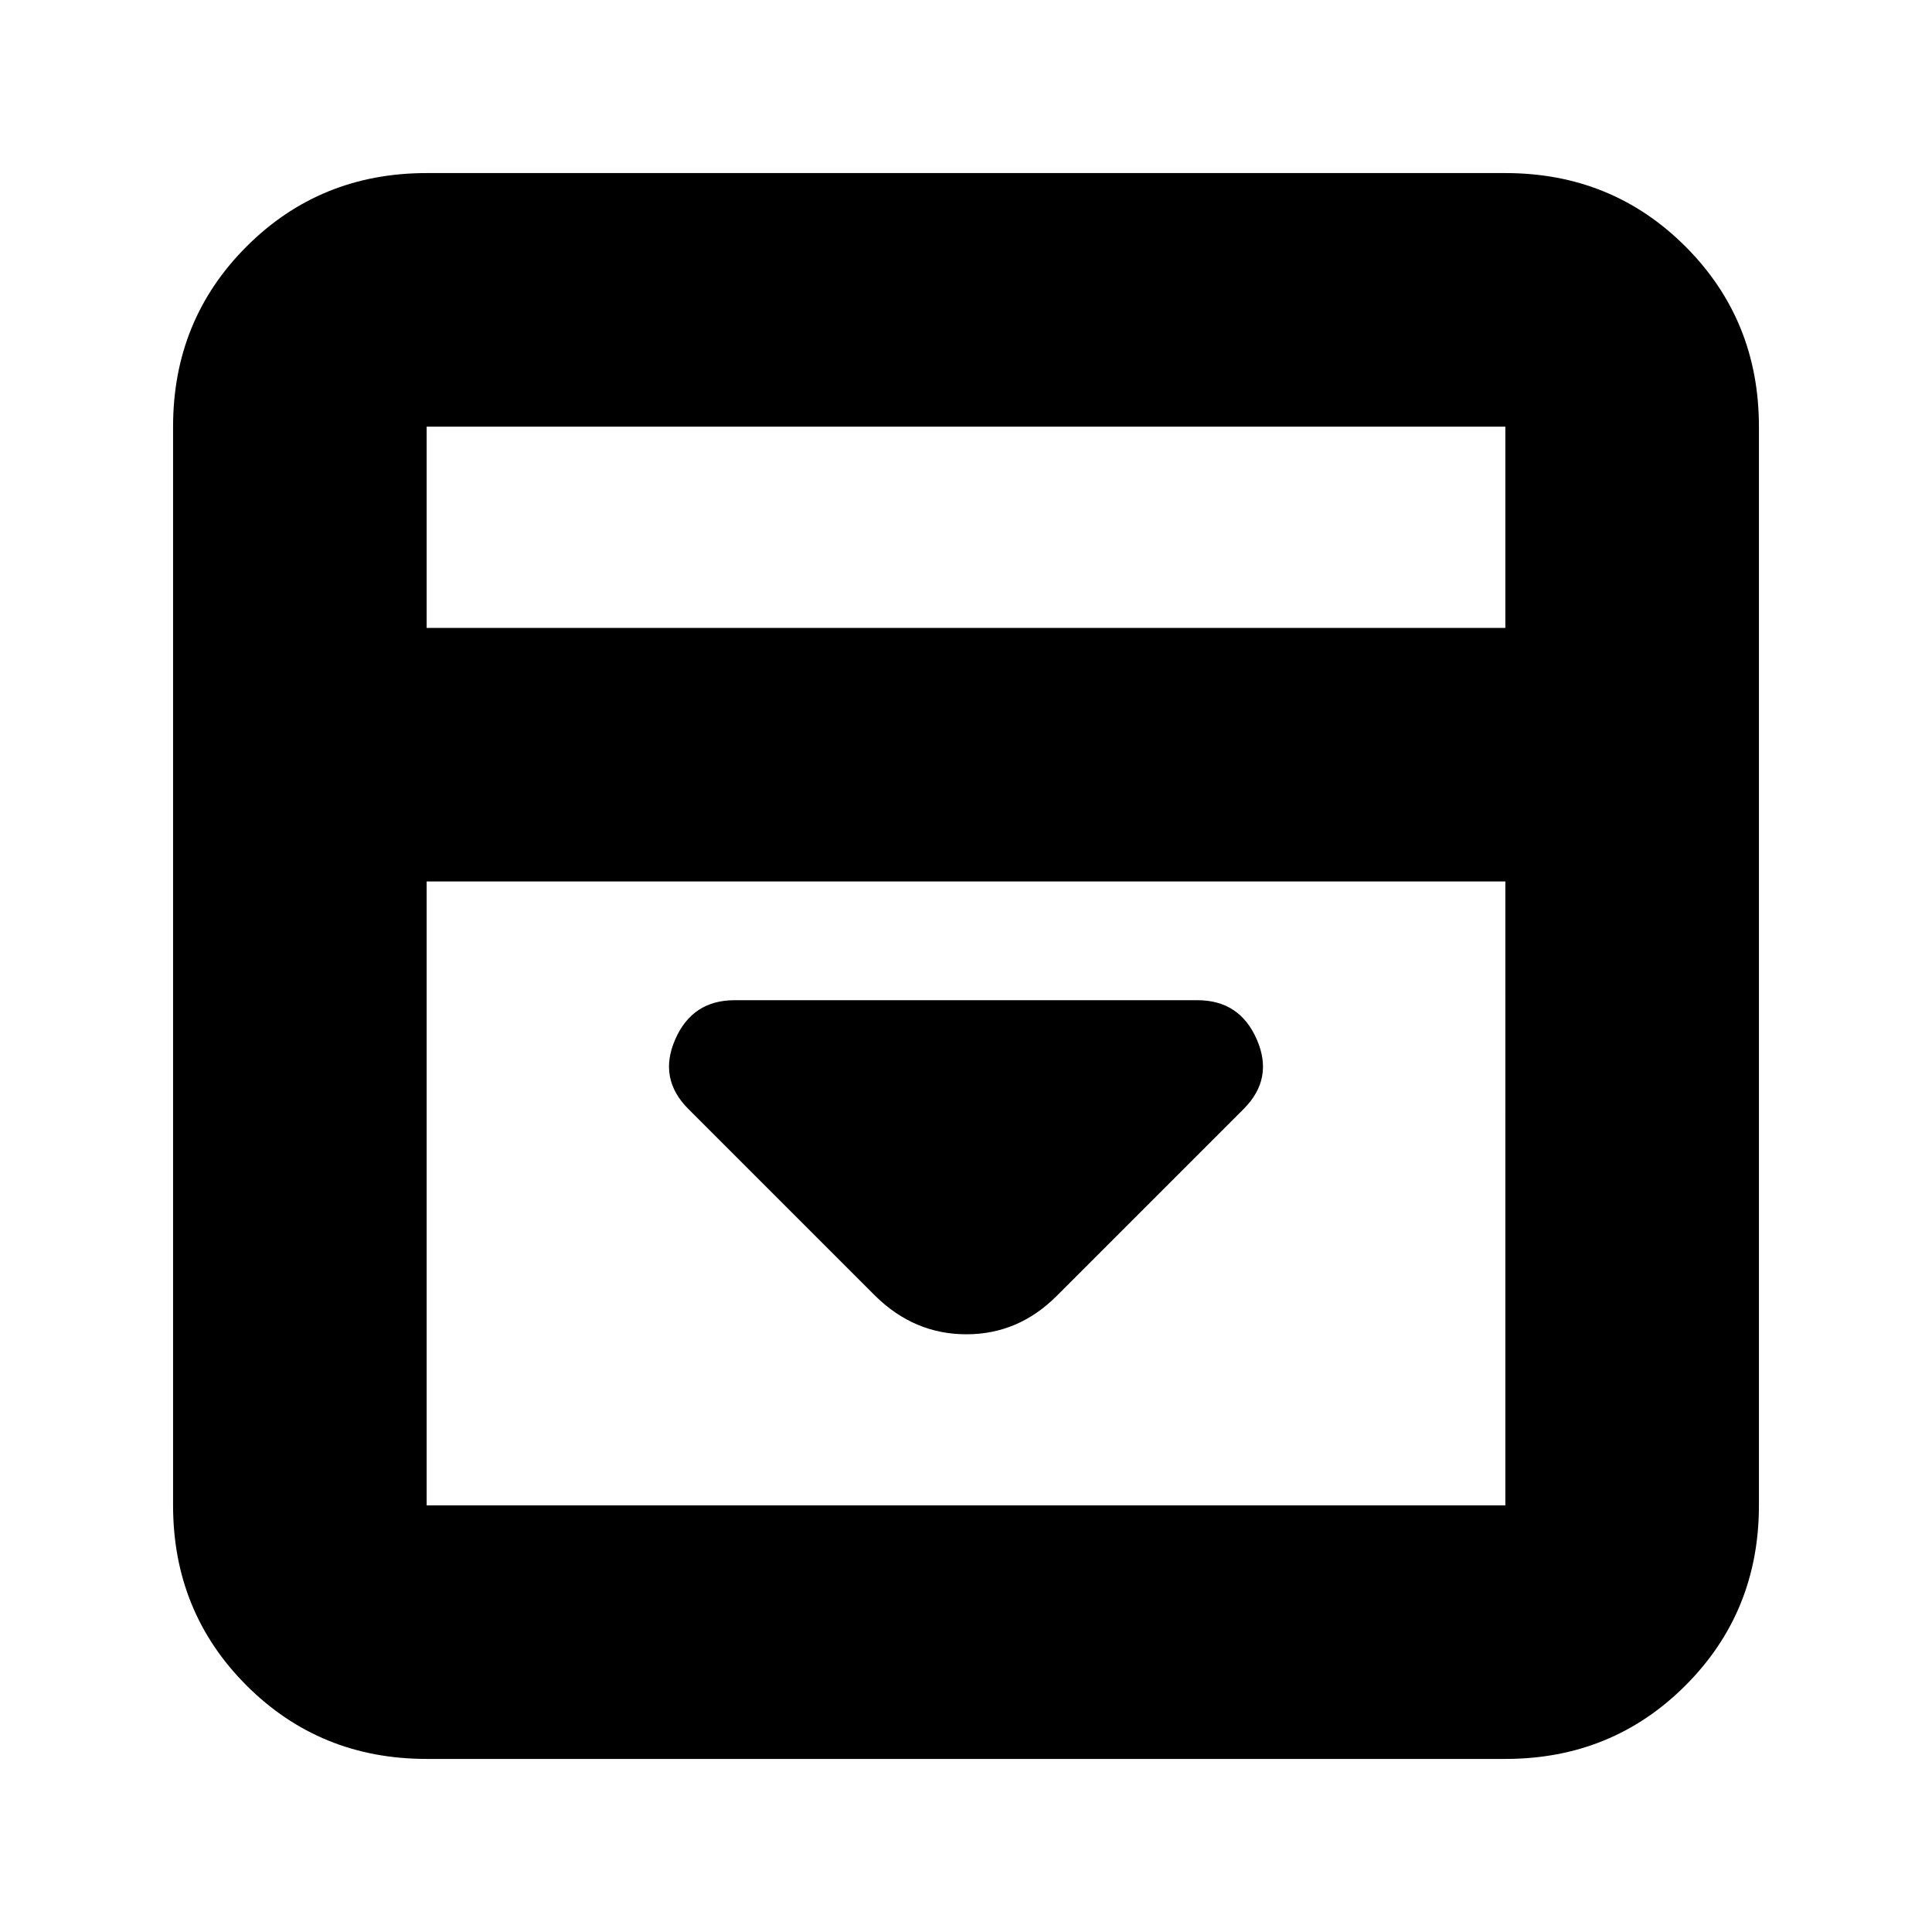 <svg xmlns="http://www.w3.org/2000/svg" height="24" viewBox="0 96 960 960" width="24"><path d="m525 740 93-93q15-15 6.5-34.5T595 593H365q-21 0-29.5 19.5T342 647l93 93q19.364 19 45.182 19T525 740ZM212 970q-53 0-89.5-36.5T86 844V308q0-53 36.5-89.5T212 182h536q53 0 89.5 36.5T874 308v536q0 53-36.5 89.5T748 970H212Zm536-562V308H212v100h536ZM212 534v310h536V534H212Zm0-126V308v100Z"/></svg>
